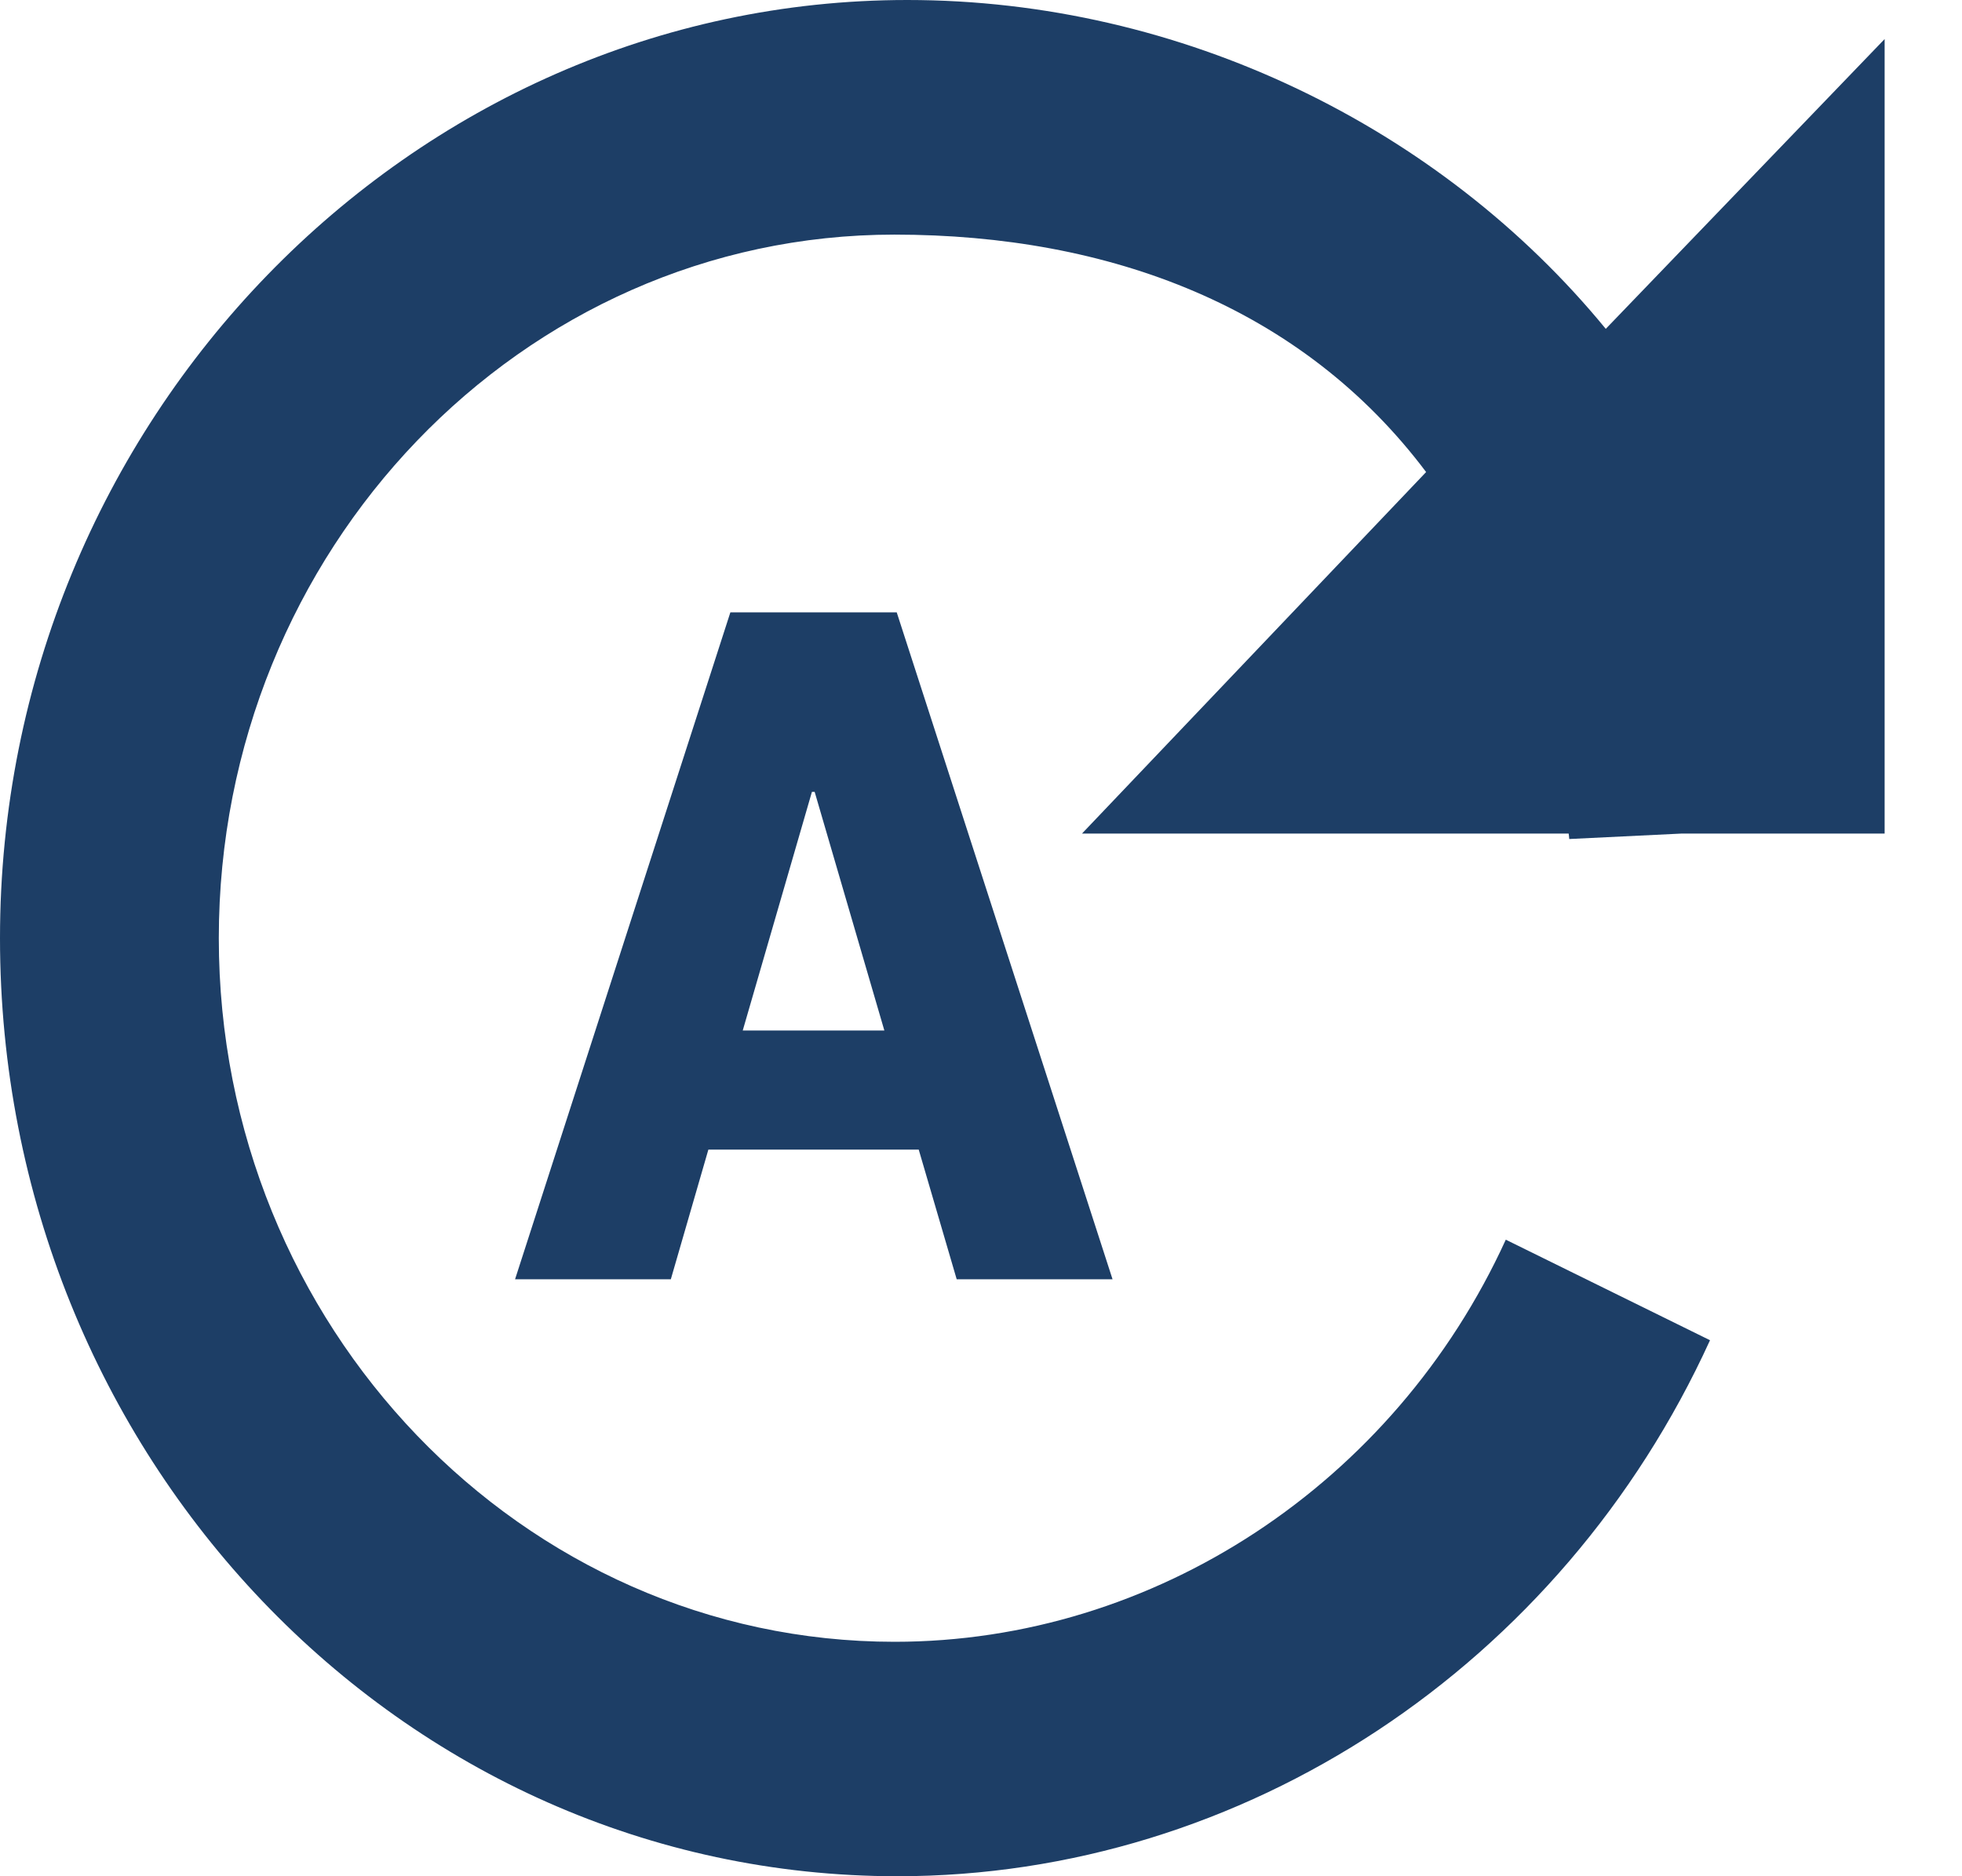 <?xml version="1.0" encoding="UTF-8"?>
<svg width="23px" height="22px" viewBox="0 0 23 22" version="1.1" xmlns="http://www.w3.org/2000/svg" xmlns:xlink="http://www.w3.org/1999/xlink">
    <!-- Generator: Sketch 43.2 (39069) - http://www.bohemiancoding.com/sketch -->
    <title>Group 2</title>
    <desc>Created with Sketch.</desc>
    <defs></defs>
    <g id="Symbols" stroke="none" stroke-width="1" fill="none" fill-rule="evenodd">
        <g id="Desktop---Header" transform="translate(-982, -81)" fill="#1D3E66">
            <g id="Accessiblity" transform="translate(922, 81)">
                <g id="Group-2" transform="translate(60, 0)">
                    <path d="M18.389,9.774 C18.389,9.774 18.395,9.816 18.396,9.838 L19.714,9.774 L22.093,9.774 L22.093,0.458 L18.824,3.856 C16.885,1.491 13.849,0 10.636,0 C4.813,0 0,4.934 0,11 C0,17.066 4.698,22 10.521,22 C14.577,22 18.305,19.533 20.046,15.715 L17.652,14.536 C16.345,17.4 13.529,19.251 10.487,19.251 C6.12,19.251 2.565,15.549 2.565,11.001 C2.565,6.452 6.117,2.751 10.484,2.751 C13.016,2.751 15.267,3.604 16.718,5.535 L12.684,9.774 L18.389,9.774 L18.389,9.774 Z" id="refresh"></path>
                    <path d="M10.77,13.48 L8.304,13.48 L7.864,15 L6.038,15 L8.562,7.18 L10.512,7.18 L13.042,15 L11.215,15 L10.77,13.48 Z M8.707,12.083 L10.367,12.083 L9.55,9.285 L9.518,9.285 L8.707,12.083 Z" id="A"></path>
                </g>
            </g>
        </g>
    </g>
</svg>
